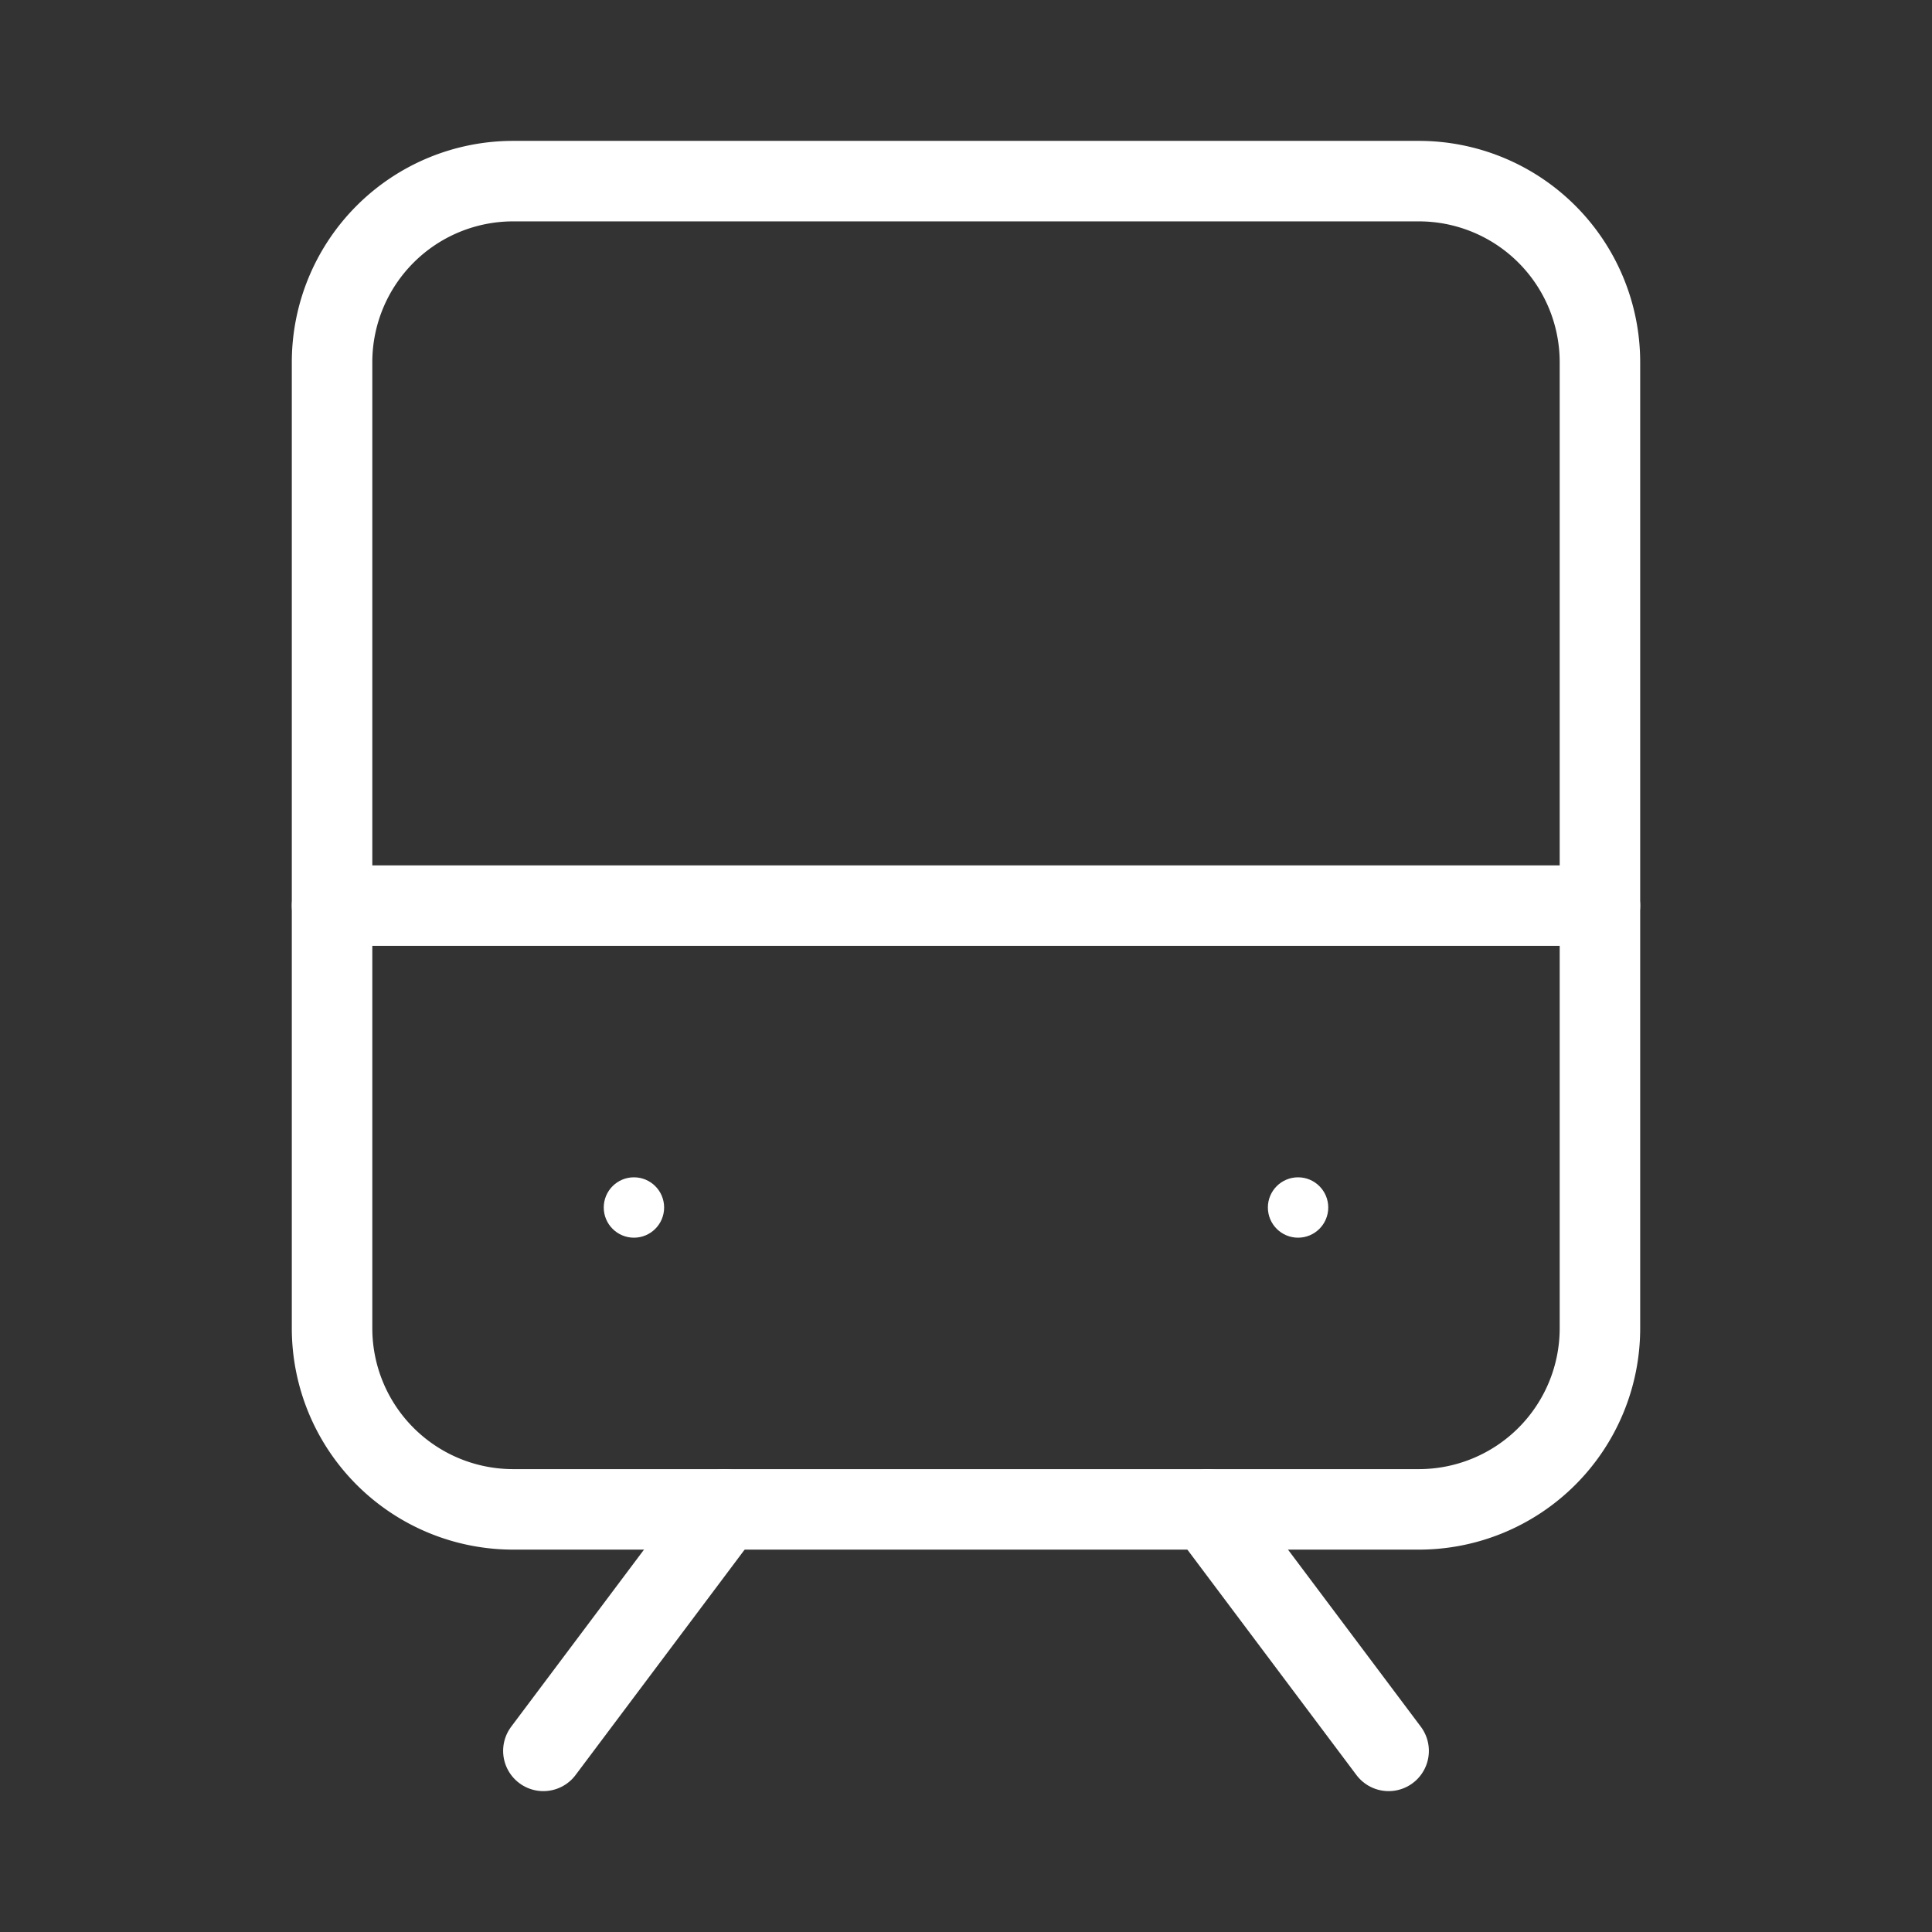 <svg xmlns="http://www.w3.org/2000/svg" viewBox="0 0 48 48"><rect x="0" y="0" width="48" height="48" fill="#333333" stroke="none"/><defs><style>.a{stroke-width:2px;stroke-width:2px;fill:none;stroke:#fff;stroke-linecap:round;stroke-linejoin:round;}.b{stroke-width:2px;fill:#fff;}</style></defs><line class="a" x1="8.25" y1="22.5" x2="39.75" y2="22.5"/><line class="a" x1="18" y1="37.5" x2="13.5" y2="43.5"/><line class="a" x1="30" y1="37.5" x2="34.5" y2="43.5"/><path class="a" d="M12.75,4.5h22.5a4.5,4.5,0,0,1,4.5,4.5V33a4.5,4.5,0,0,1-4.5,4.5H12.75A4.5,4.5,0,0,1,8.25,33V9a4.5,4.5,0,0,1,4.5-4.5Z"/><circle class="b" cx="15.75" cy="30" r="0.75"/><circle class="b" cx="32.25" cy="30" r="0.75"/></svg>